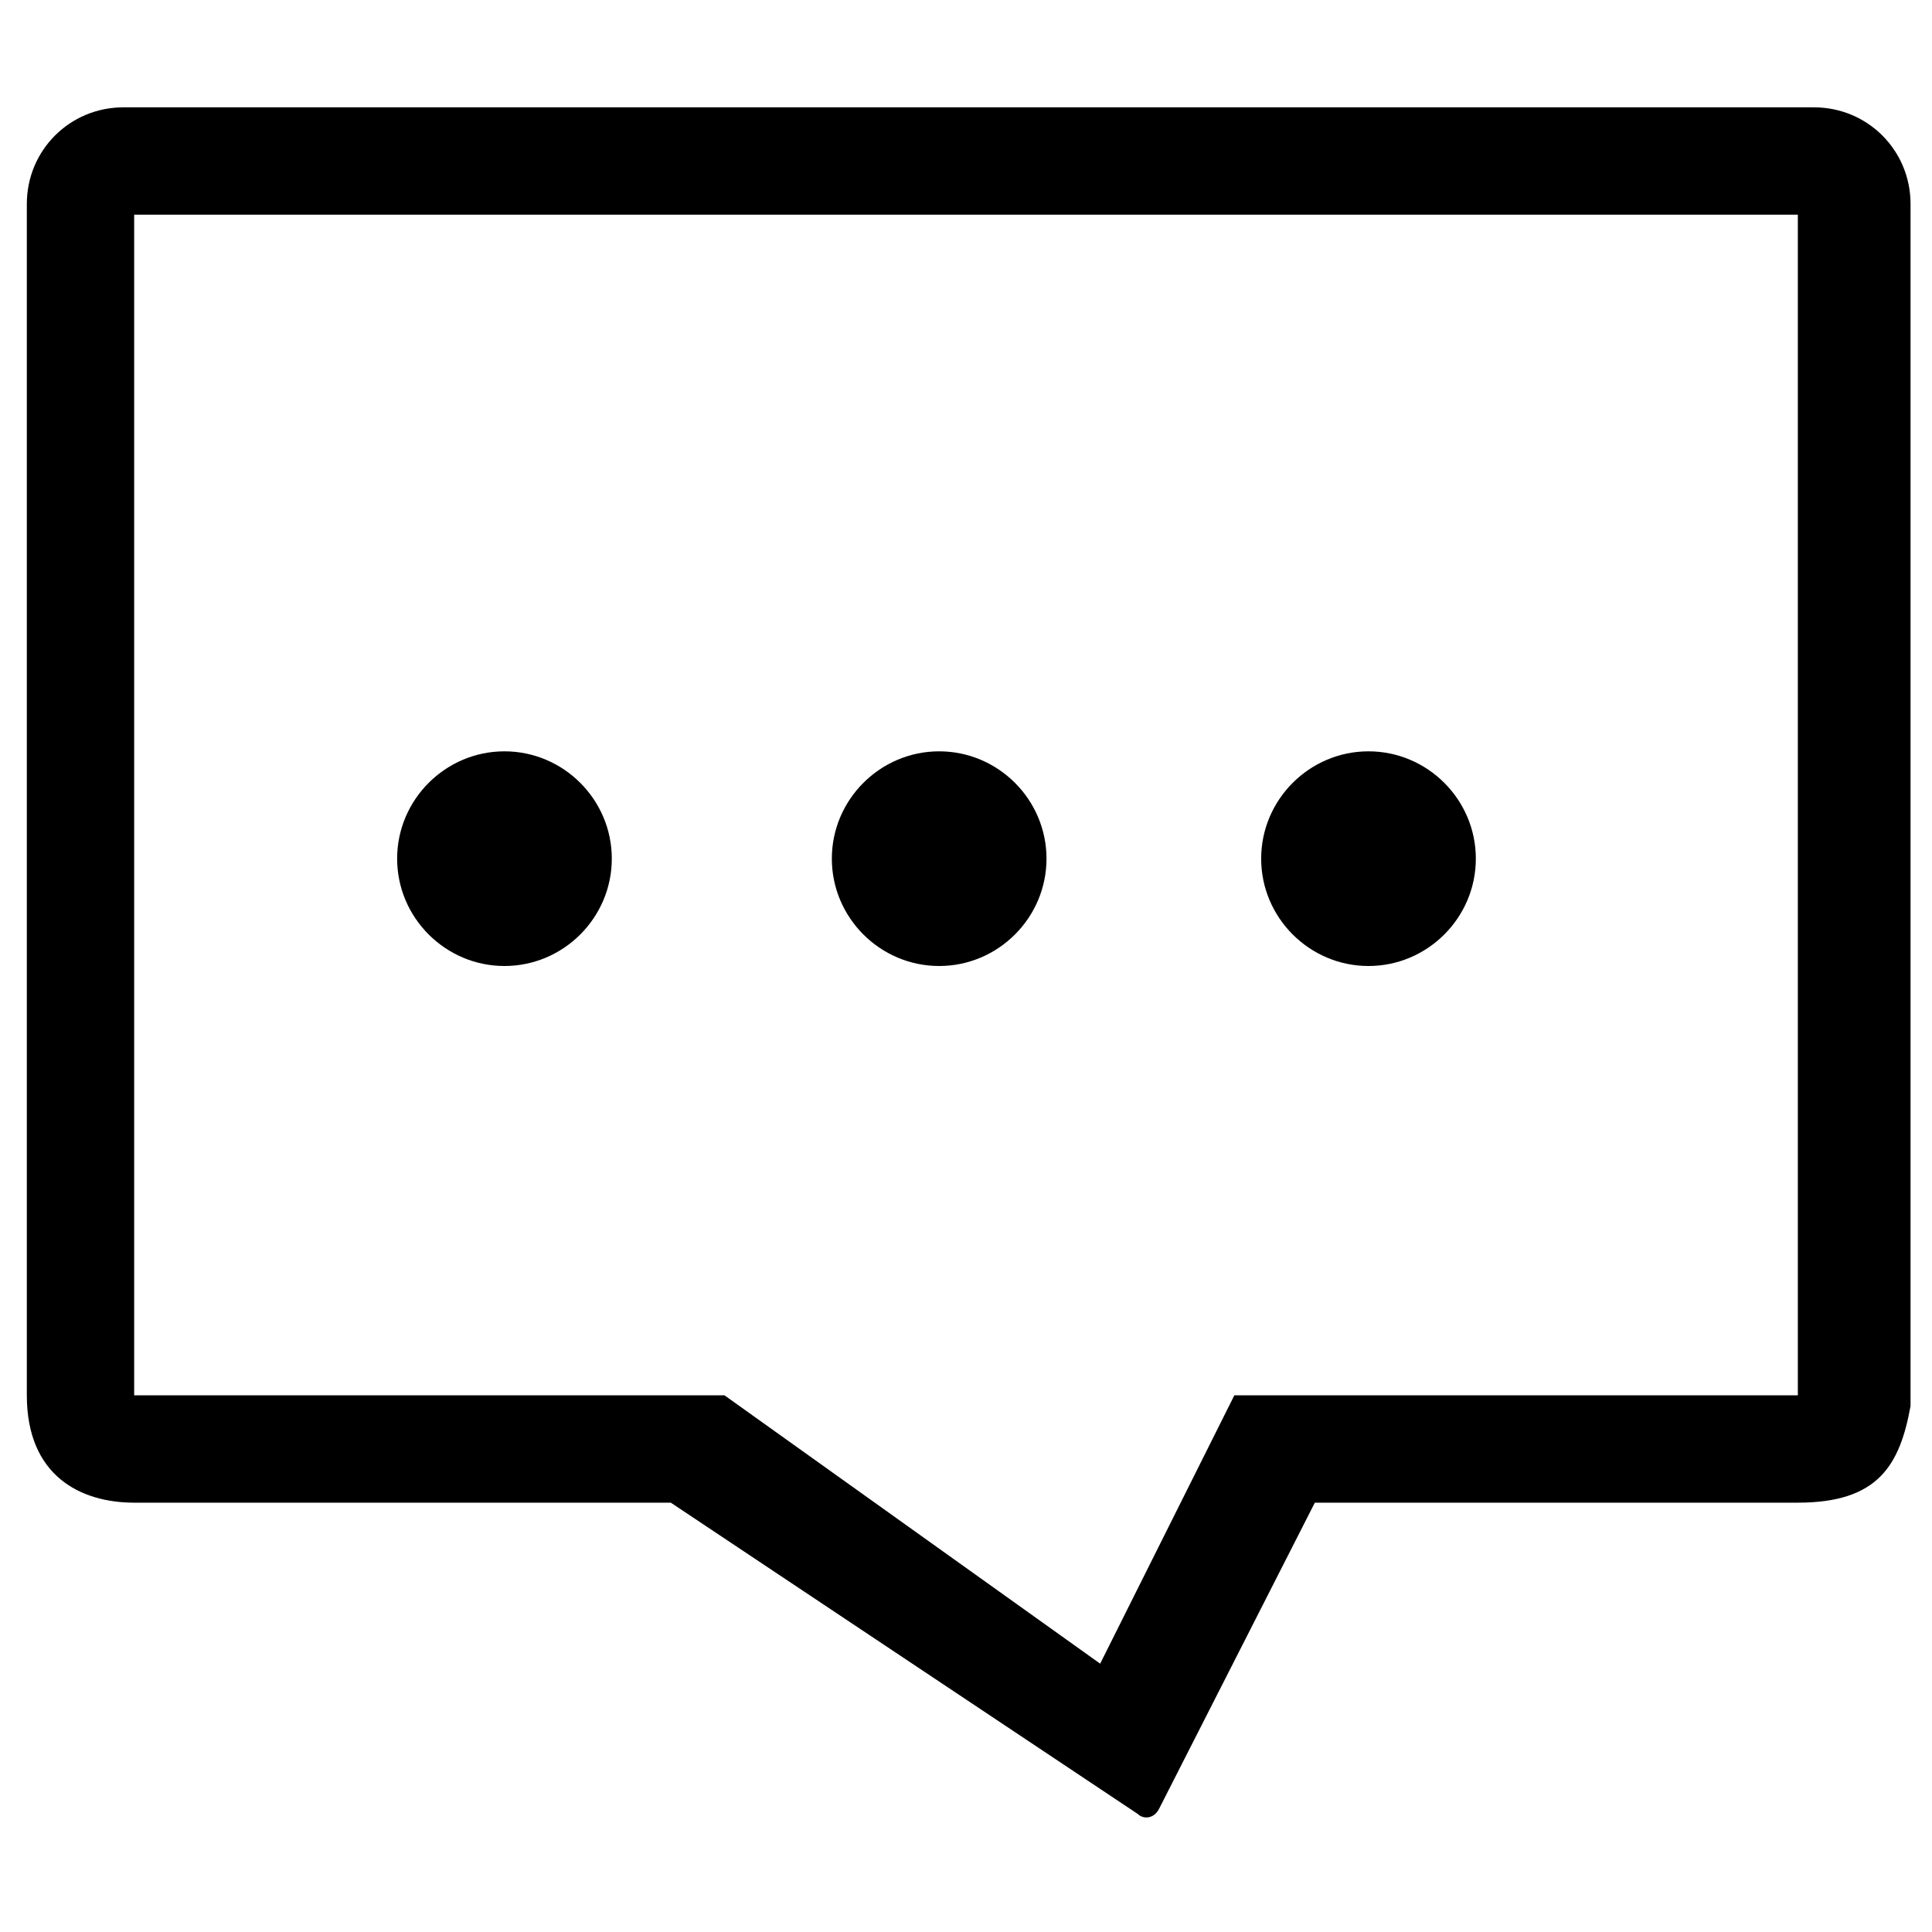 <?xml version="1.0" standalone="no"?><!DOCTYPE svg PUBLIC "-//W3C//DTD SVG 1.1//EN" "http://www.w3.org/Graphics/SVG/1.1/DTD/svg11.dtd"><svg class="icon" width="32px" height="32.00px" viewBox="0 0 1024 1024" version="1.1" xmlns="http://www.w3.org/2000/svg"><path fill="#000000" d="M952.889 796.444h-256l-82.489 162.133c-2.844 5.689-8.533 5.689-11.378 2.844L355.556 796.444h-284.444c-28.444 0-56.889-14.222-56.889-56.889V108.089c0-28.444 22.756-51.2 51.2-51.2h896c28.444 0 51.2 22.756 51.2 51.2v637.156c-5.689 31.289-17.067 51.2-59.733 51.2z m0-682.667h-881.778v625.778h312.889l199.111 142.222 71.111-142.222h298.667V113.778z m-227.556 398.222c-31.289 0-56.889-25.6-56.889-56.889s25.6-56.889 56.889-56.889 56.889 25.6 56.889 56.889-25.6 56.889-56.889 56.889z m-227.556 0c-31.289 0-56.889-25.6-56.889-56.889s25.6-56.889 56.889-56.889 56.889 25.6 56.889 56.889-25.6 56.889-56.889 56.889z m-230.4 0c-31.289 0-56.889-25.6-56.889-56.889s25.6-56.889 56.889-56.889 56.889 25.6 56.889 56.889-25.6 56.889-56.889 56.889z"  /></svg>